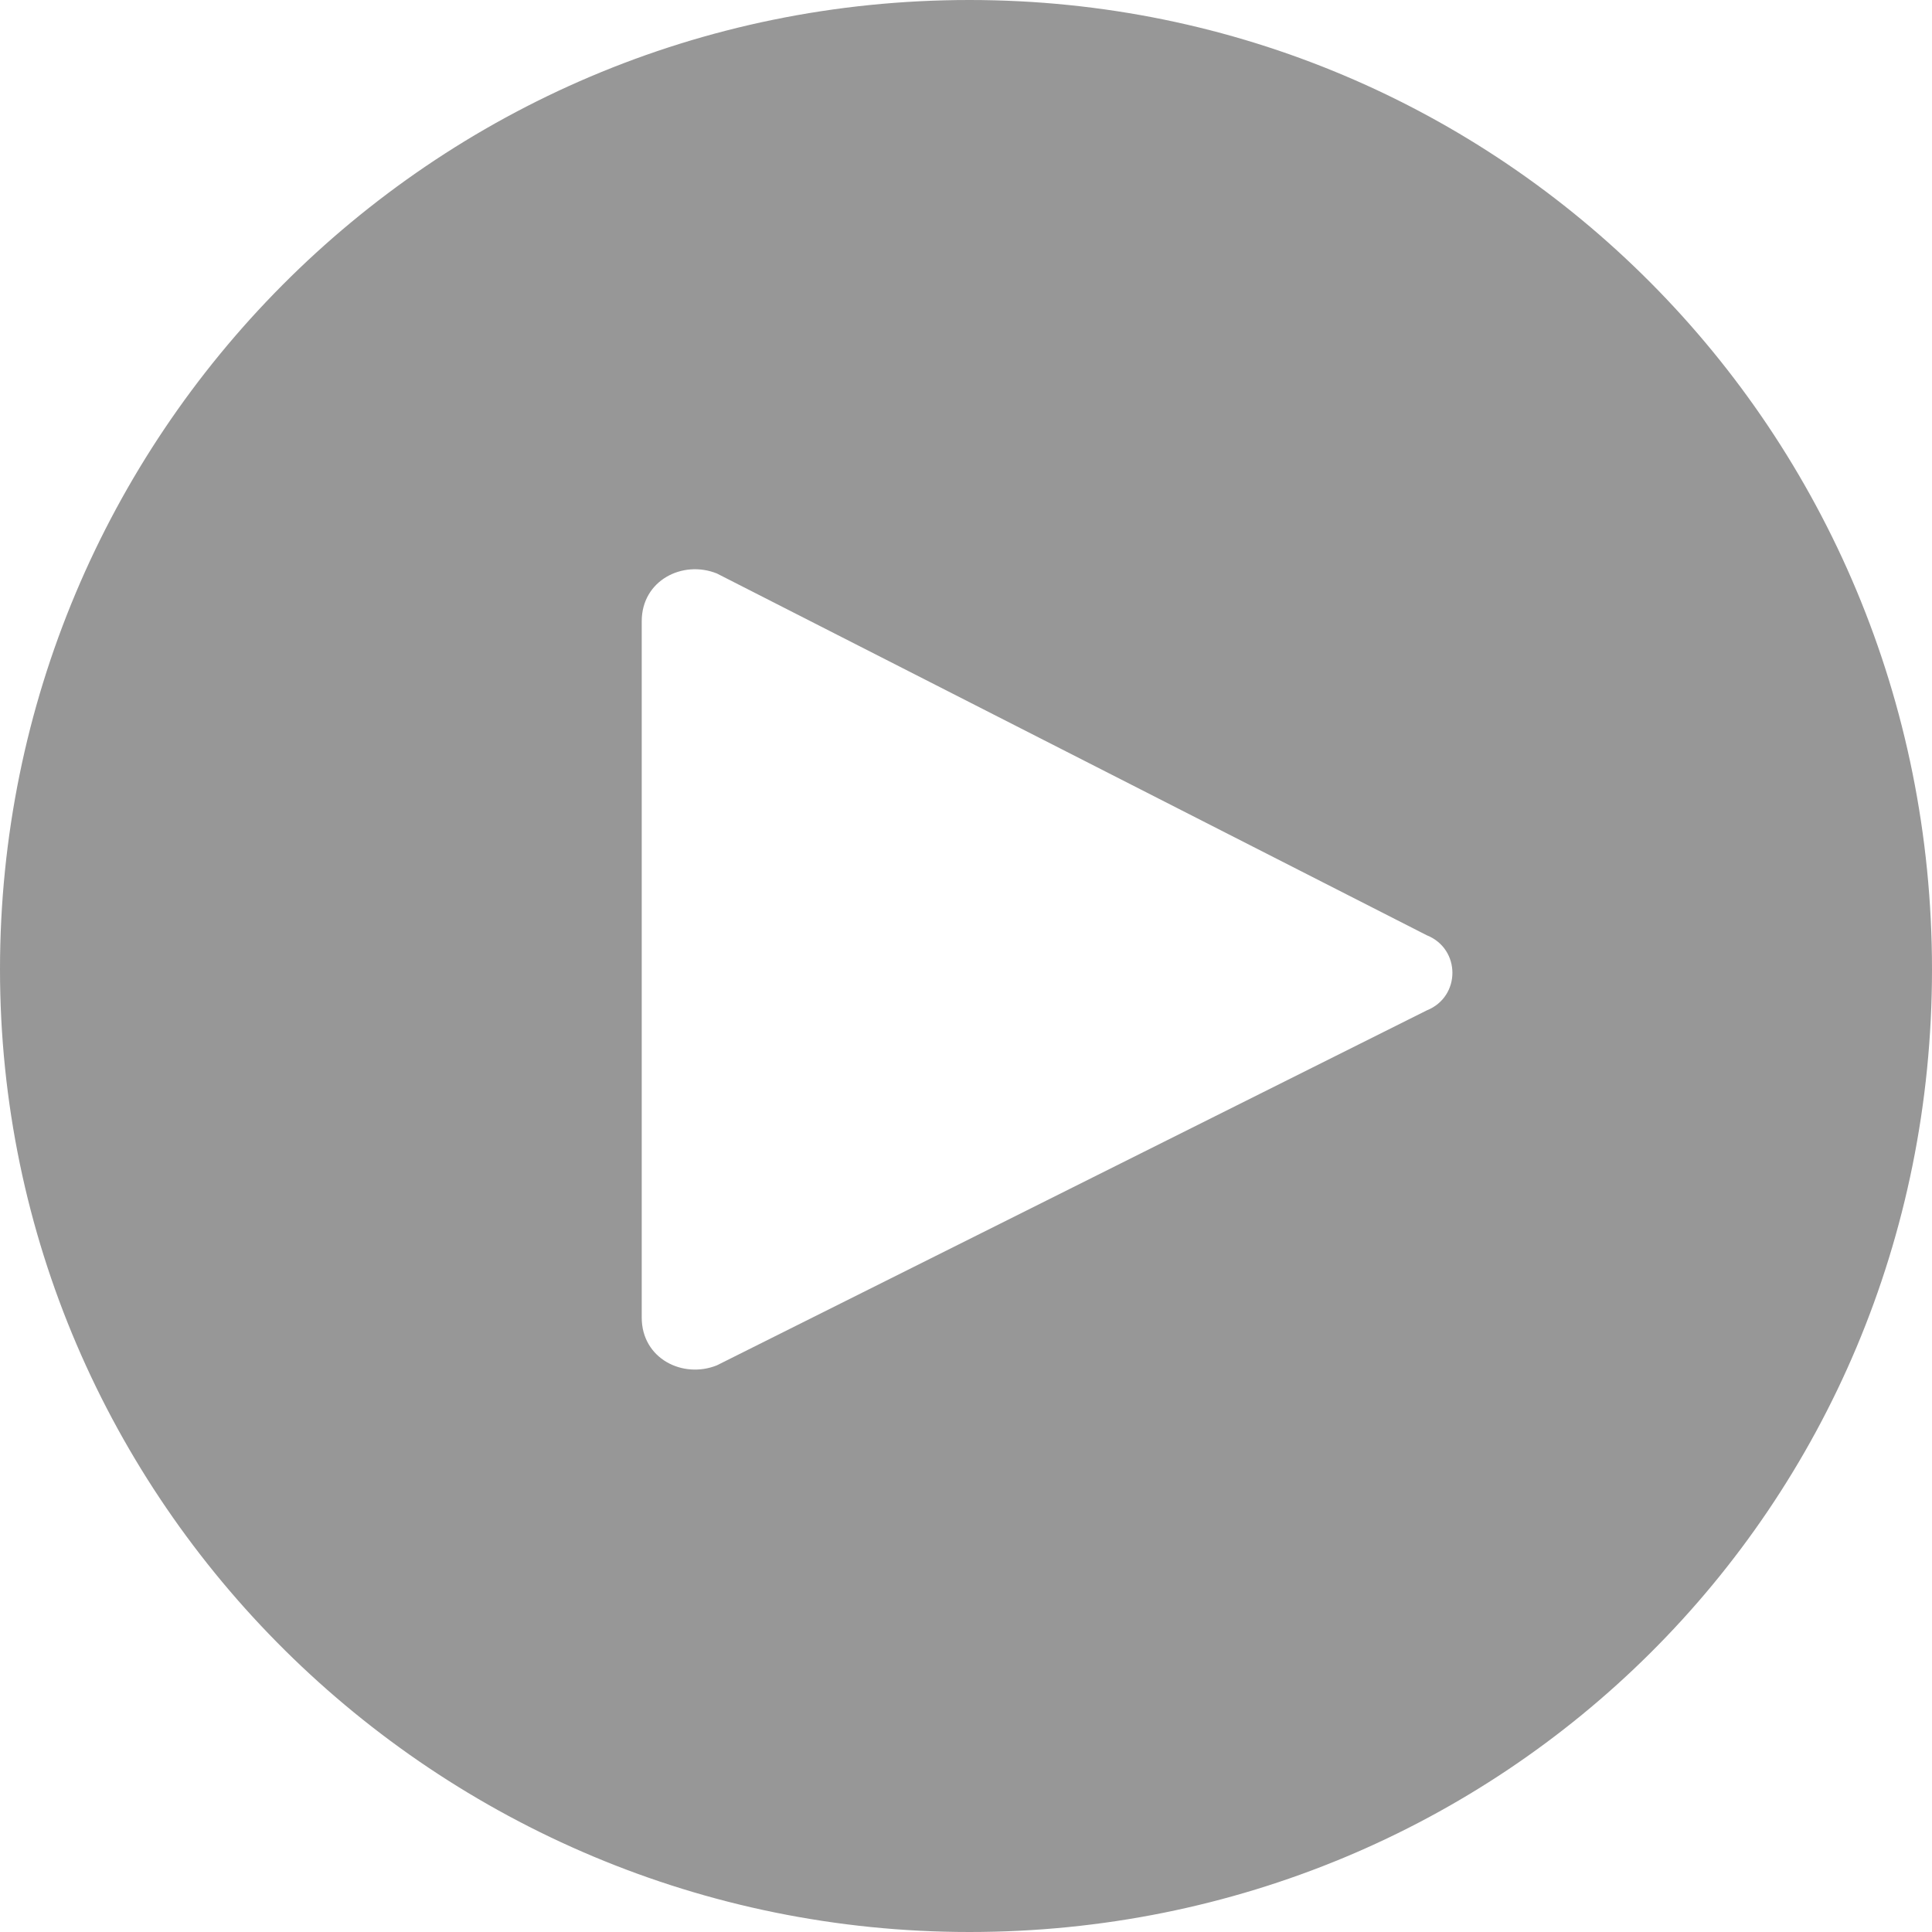 <?xml version="1.0" encoding="utf-8"?>
<!-- Generator: Adobe Illustrator 26.3.1, SVG Export Plug-In . SVG Version: 6.00 Build 0)  -->
<svg version="1.1" id="圖層_1" xmlns="http://www.w3.org/2000/svg" xmlns:xlink="http://www.w3.org/1999/xlink" x="0px" y="0px"
	 viewBox="0 0 28.3 28.3" style="enable-background:new 0 0 28.3 28.3;" xml:space="preserve">
<style type="text/css">
	.st0{fill:#979797;}
</style>
<path class="st0" d="M14.2,0C22,0,28.3,6.3,28.3,14.2S22,28.3,14.2,28.3S0,22,0,14.2S6.3,0,14.2,0z M10.5,8.4
	C10,8.2,9.4,8.5,9.4,9.1v10.2c0,0.6,0.6,0.9,1.1,0.7l10.4-5.2c0.5-0.2,0.5-0.9,0-1.1L10.5,8.4z"/>
</svg>
